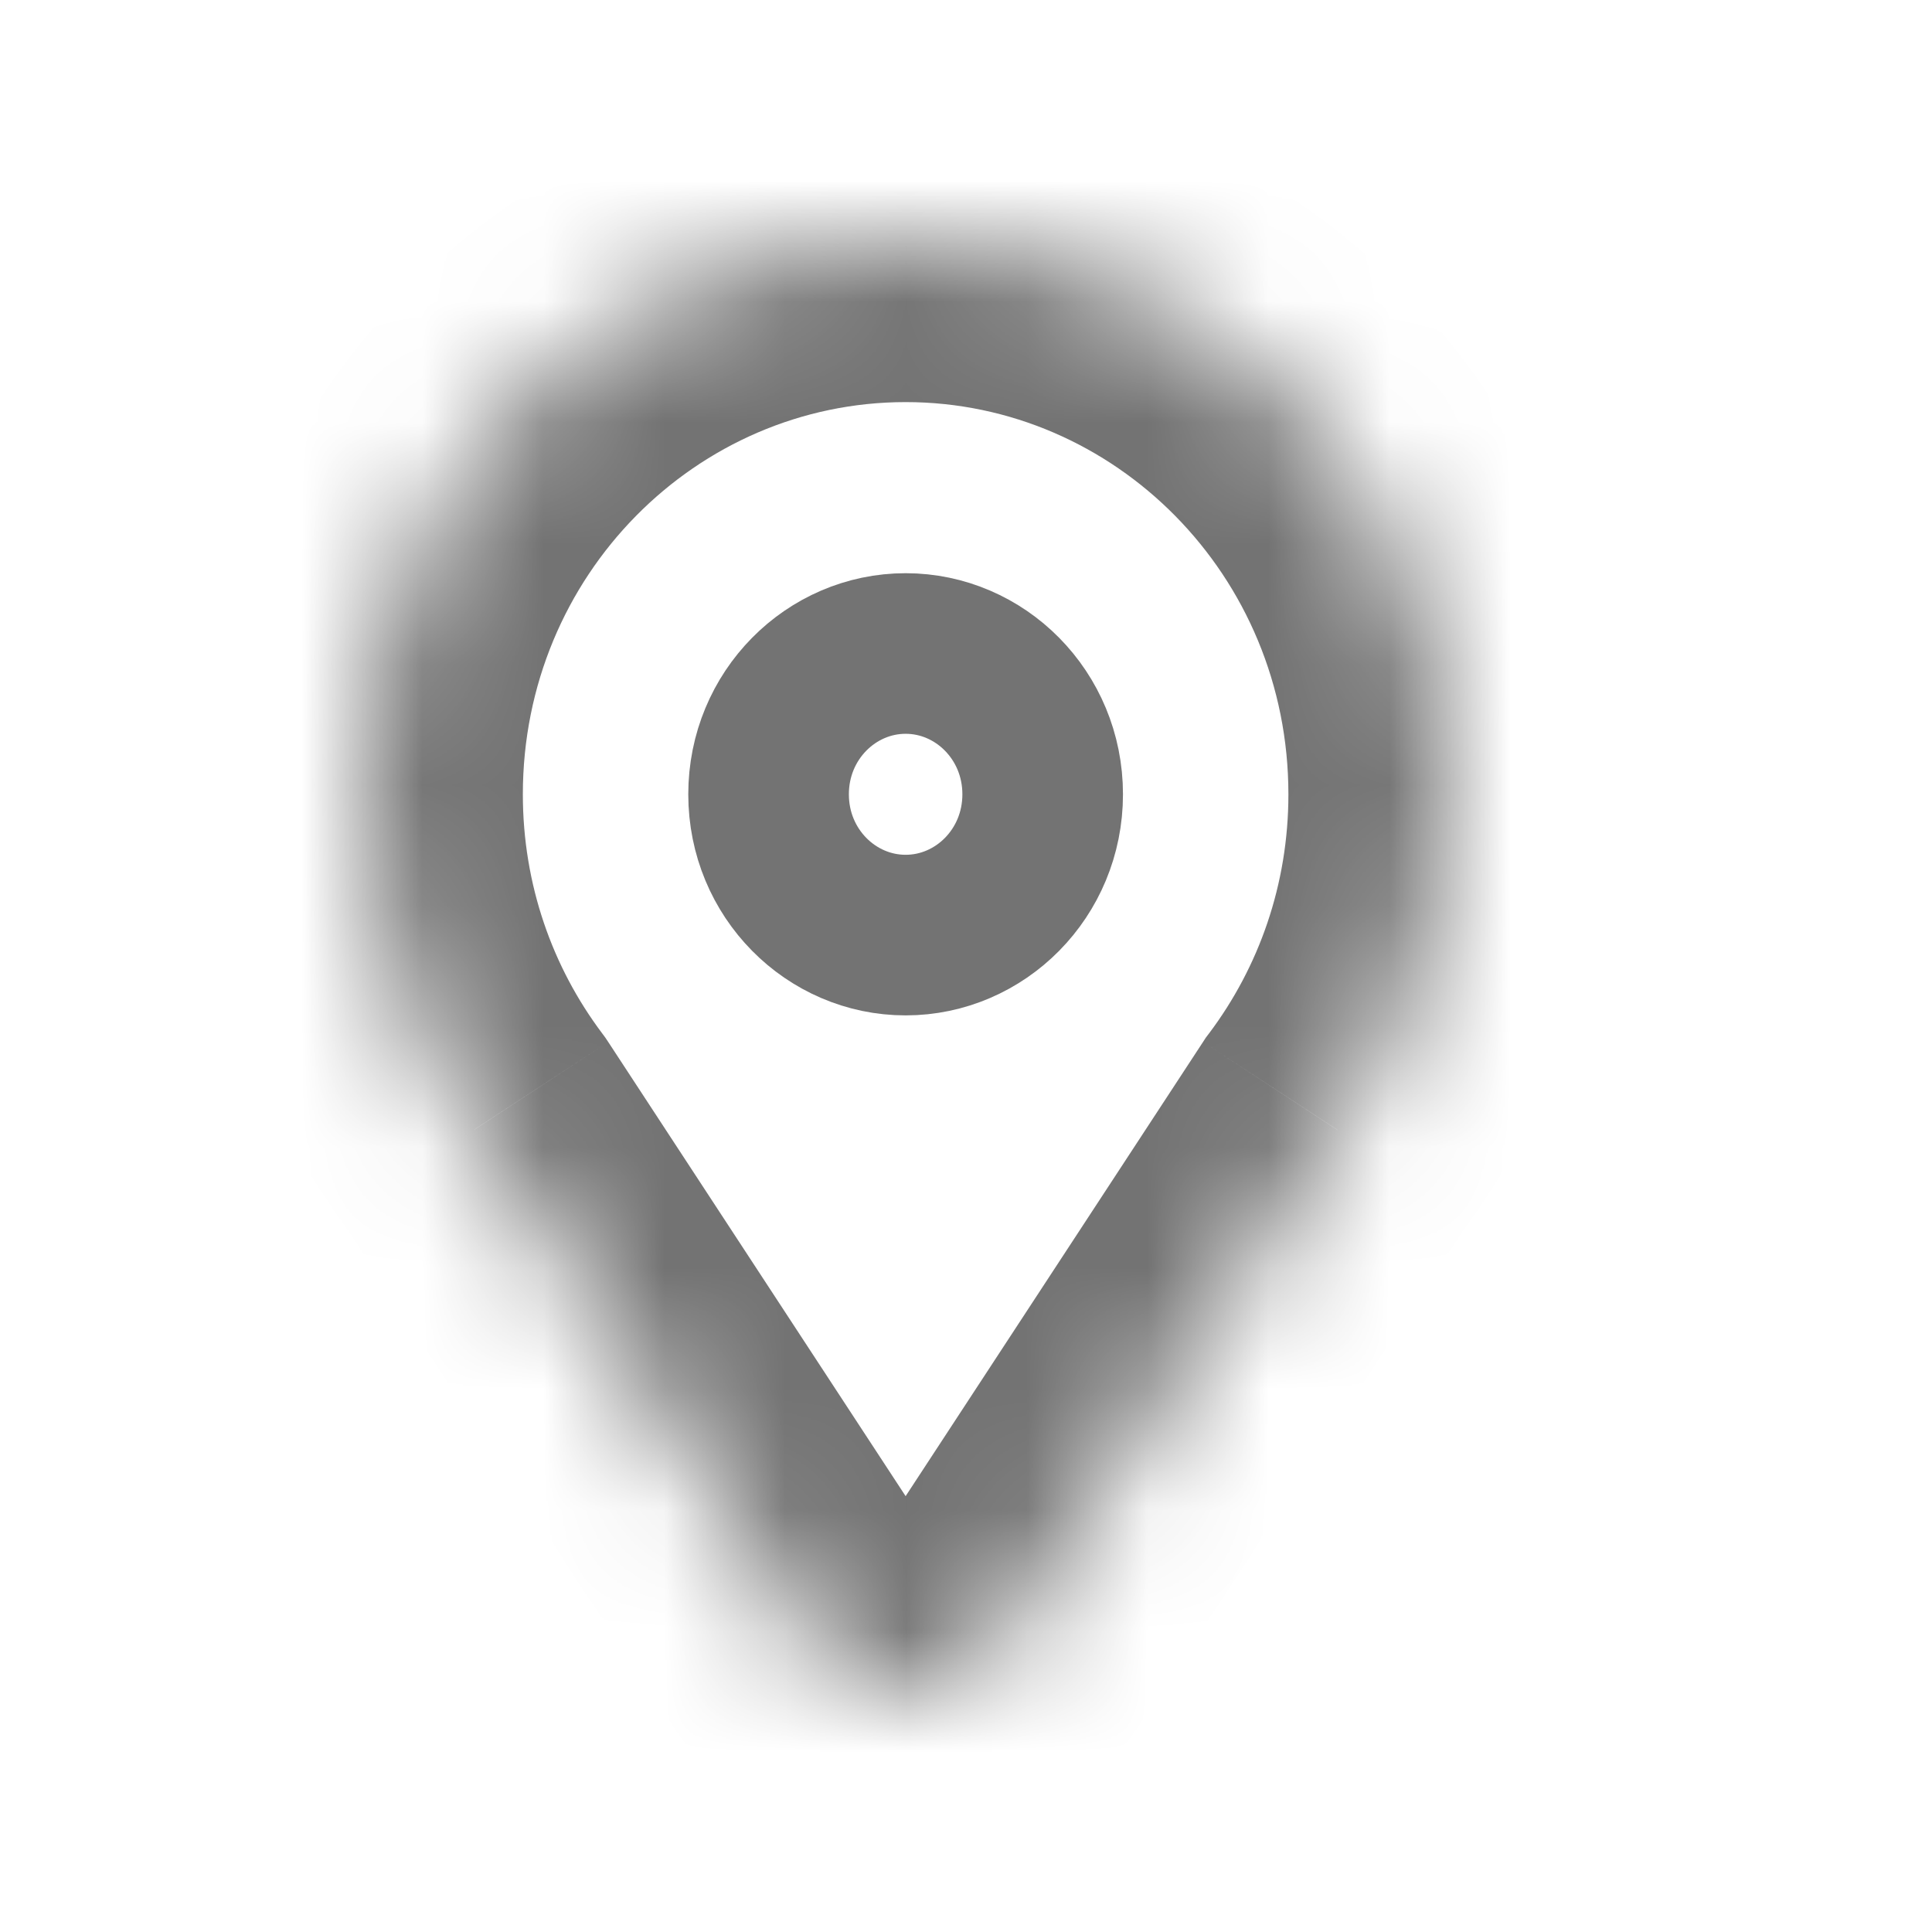 <svg width="16" height="16" viewBox="0 0 16 16" fill="none" xmlns="http://www.w3.org/2000/svg">
<mask id="path-1-inside-1_3316_1842" fill="white">
<path fill-rule="evenodd" clip-rule="evenodd" d="M11.076 9.357C11.655 8.587 12 7.623 12 6.578C12 4.05 9.985 2 7.5 2C5.015 2 3 4.05 3 6.578C3 7.623 3.345 8.587 3.924 9.357L6.663 13.54C7.058 14.143 7.942 14.143 8.337 13.54L11.076 9.357Z"/>
</mask>
<path d="M11.076 9.357L10.013 8.558L9.987 8.592L9.963 8.629L11.076 9.357ZM3.924 9.357L5.037 8.629L5.013 8.593L4.987 8.558L3.924 9.357ZM6.663 13.54L5.551 14.269L6.663 13.54ZM8.337 13.54L7.224 12.812L8.337 13.54ZM10.67 6.578C10.67 7.327 10.424 8.011 10.013 8.558L12.139 10.157C12.887 9.162 13.33 7.92 13.33 6.578H10.67ZM7.5 3.33C9.229 3.33 10.67 4.762 10.67 6.578H13.33C13.33 3.337 10.741 0.67 7.5 0.67V3.33ZM4.33 6.578C4.33 4.762 5.771 3.33 7.5 3.33V0.67C4.259 0.67 1.67 3.337 1.67 6.578H4.33ZM4.987 8.558C4.576 8.011 4.33 7.327 4.33 6.578H1.67C1.67 7.92 2.113 9.162 2.862 10.157L4.987 8.558ZM7.776 12.812L5.037 8.629L2.812 10.086L5.551 14.269L7.776 12.812ZM9.963 8.629L7.224 12.812L9.449 14.269L12.188 10.086L9.963 8.629ZM5.551 14.269C6.471 15.673 8.529 15.673 9.449 14.269L7.224 12.812C7.354 12.613 7.646 12.613 7.776 12.812L5.551 14.269Z" fill="black" fill-opacity="0.55" mask="url(#path-1-inside-1_3316_1842)"/>
<path d="M8.635 6.578C8.635 7.233 8.116 7.744 7.5 7.744C6.884 7.744 6.365 7.233 6.365 6.578C6.365 5.923 6.884 5.412 7.5 5.412C8.116 5.412 8.635 5.923 8.635 6.578Z" stroke="black" stroke-opacity="0.55" stroke-width="1.33"/>
</svg>
